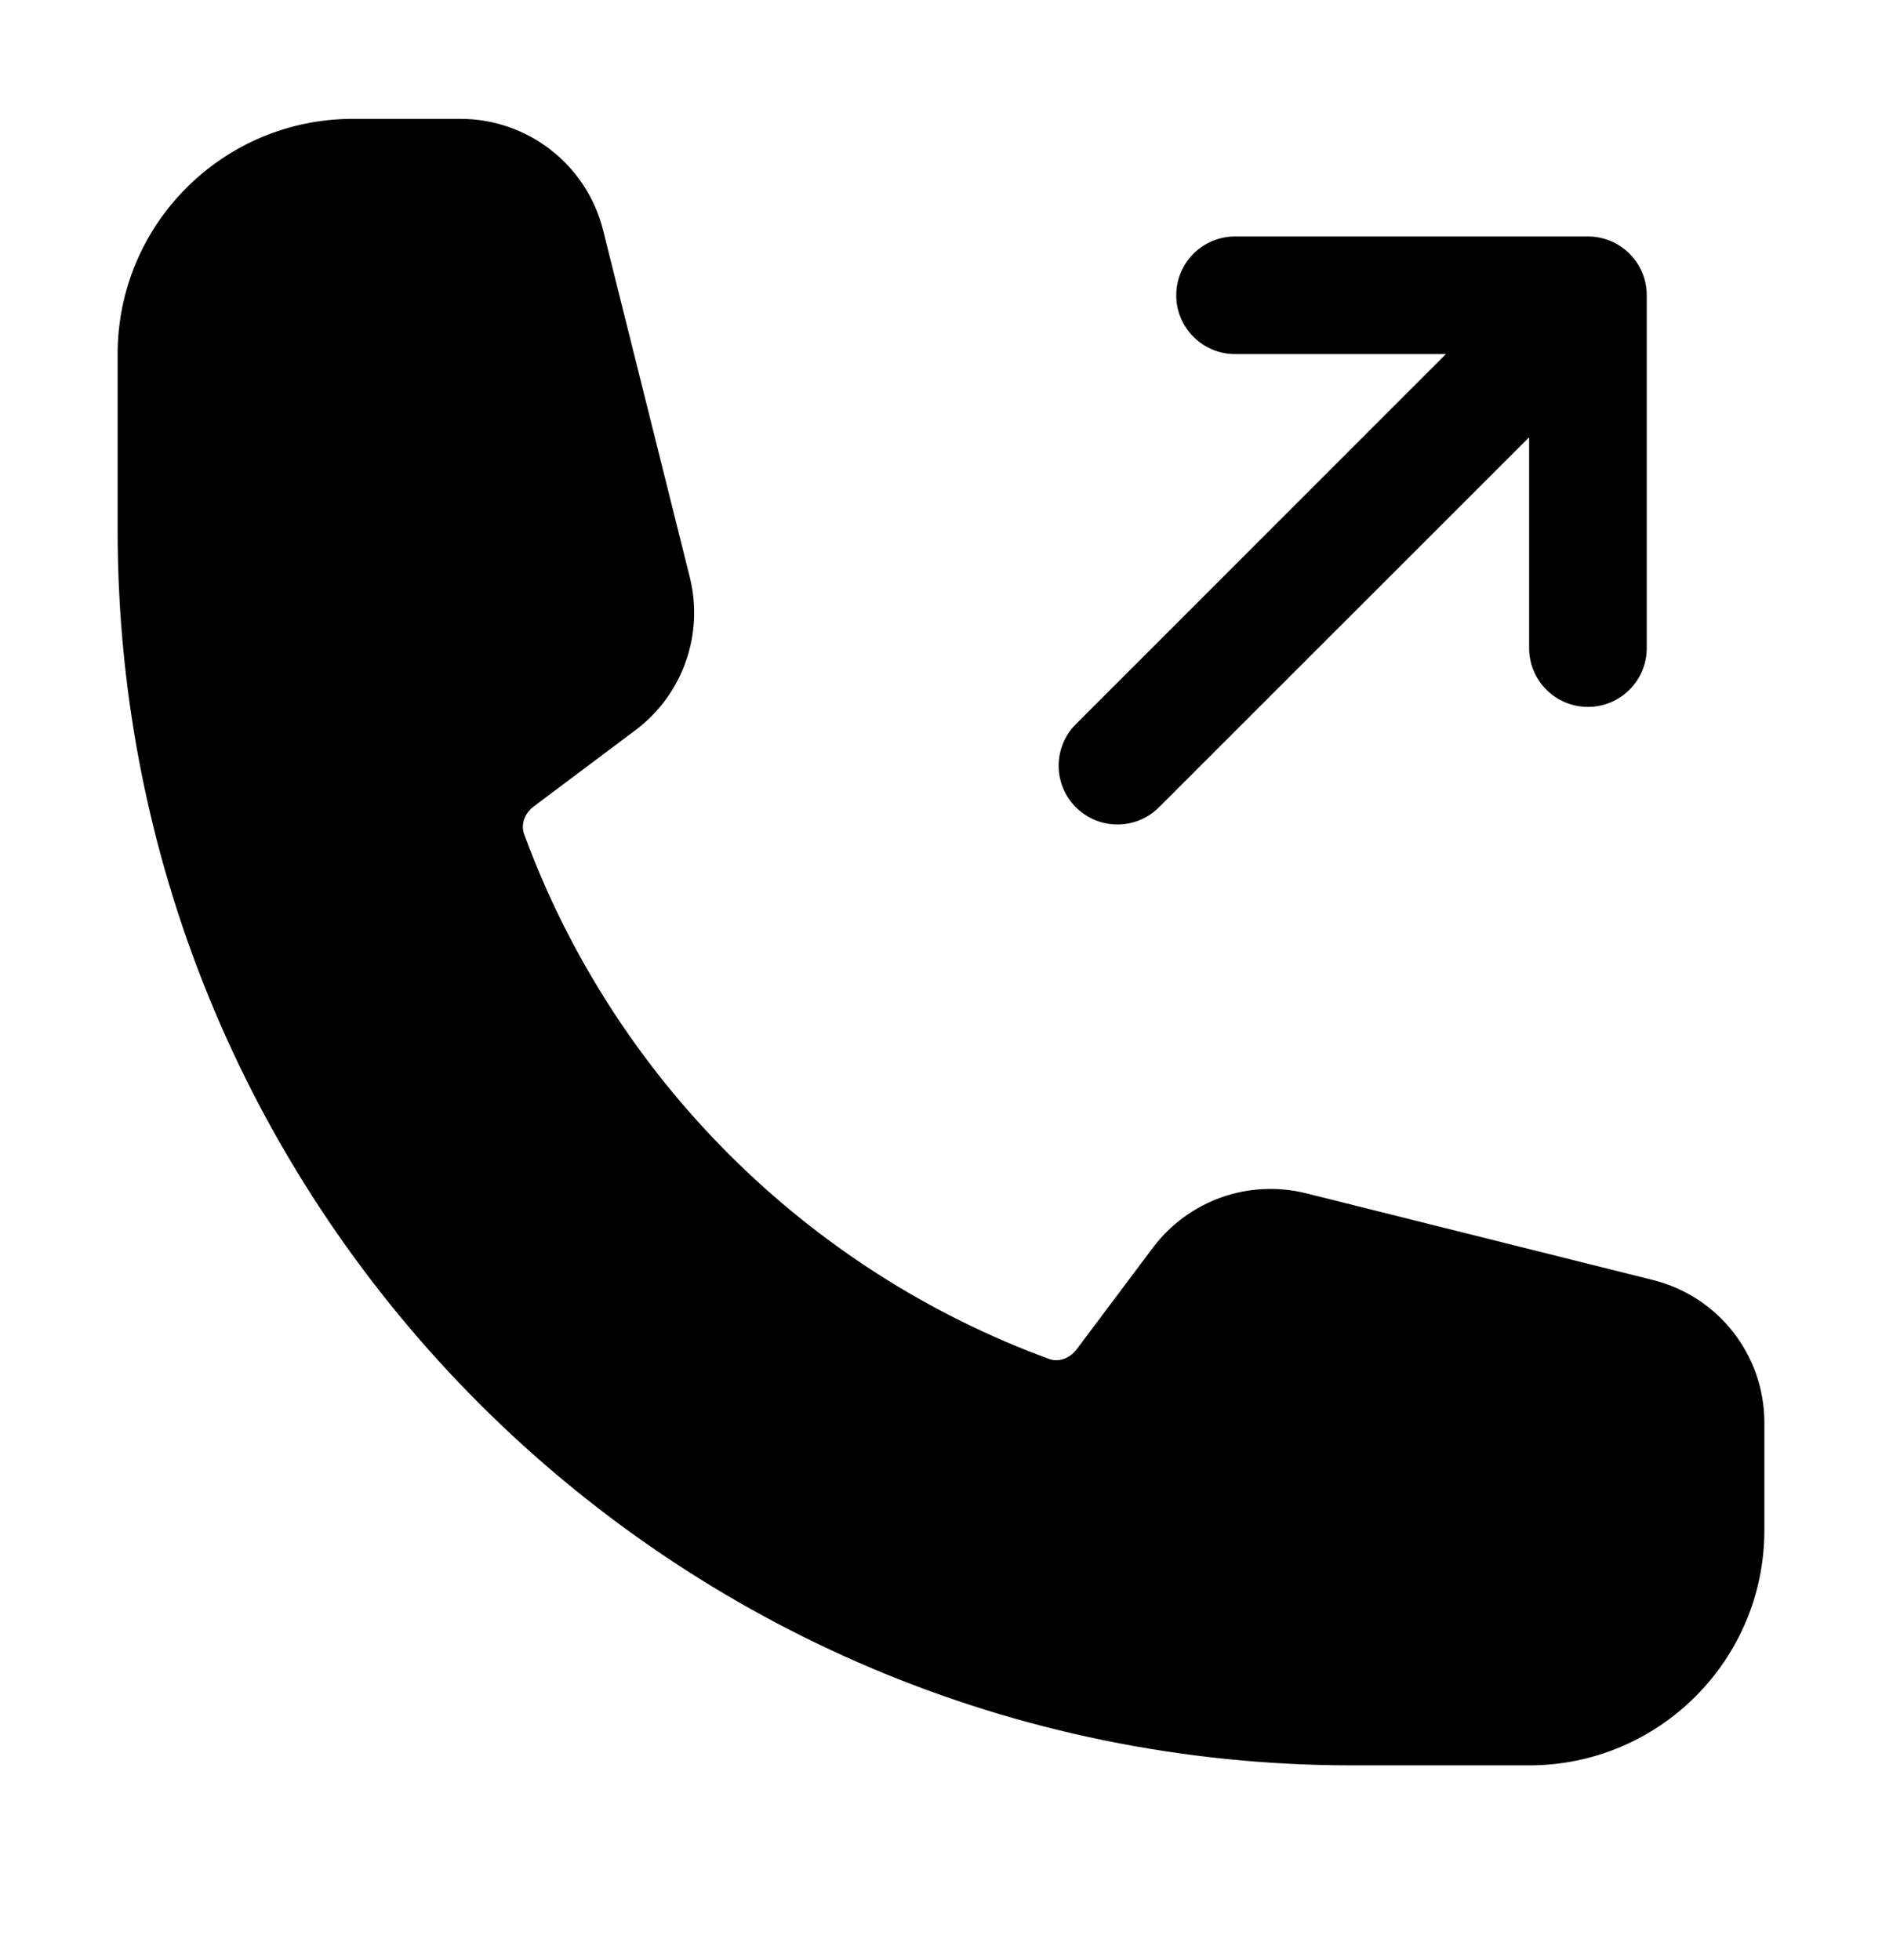<svg width="24" height="25" viewBox="0 0 24 25" fill="none" xmlns="http://www.w3.org/2000/svg">
<path fill-rule="evenodd" clip-rule="evenodd" d="M15 3.766C15 3.352 15.336 3.016 15.75 3.016H20.25C20.664 3.016 21 3.352 21 3.766V8.266C21 8.68 20.664 9.016 20.25 9.016C19.836 9.016 19.5 8.68 19.5 8.266V5.577L14.78 10.296C14.487 10.589 14.013 10.589 13.72 10.296C13.427 10.004 13.427 9.529 13.72 9.236L18.439 4.516H15.75C15.336 4.516 15 4.18 15 3.766Z" fill="black"/>
<path fill-rule="evenodd" clip-rule="evenodd" d="M1.5 4.516C1.5 2.859 2.843 1.516 4.5 1.516H5.872C6.732 1.516 7.482 2.102 7.691 2.936L8.796 7.36C8.979 8.091 8.706 8.862 8.102 9.314L6.809 10.284C6.674 10.385 6.645 10.533 6.683 10.636C7.819 13.736 10.28 16.198 13.38 17.333C13.483 17.371 13.631 17.342 13.732 17.207L14.702 15.914C15.155 15.31 15.925 15.037 16.657 15.22L21.08 16.326C21.914 16.534 22.5 17.284 22.5 18.145V19.516C22.5 21.173 21.157 22.516 19.5 22.516H17.25C8.552 22.516 1.5 15.465 1.5 6.766V4.516Z" fill="black"/>
</svg>
